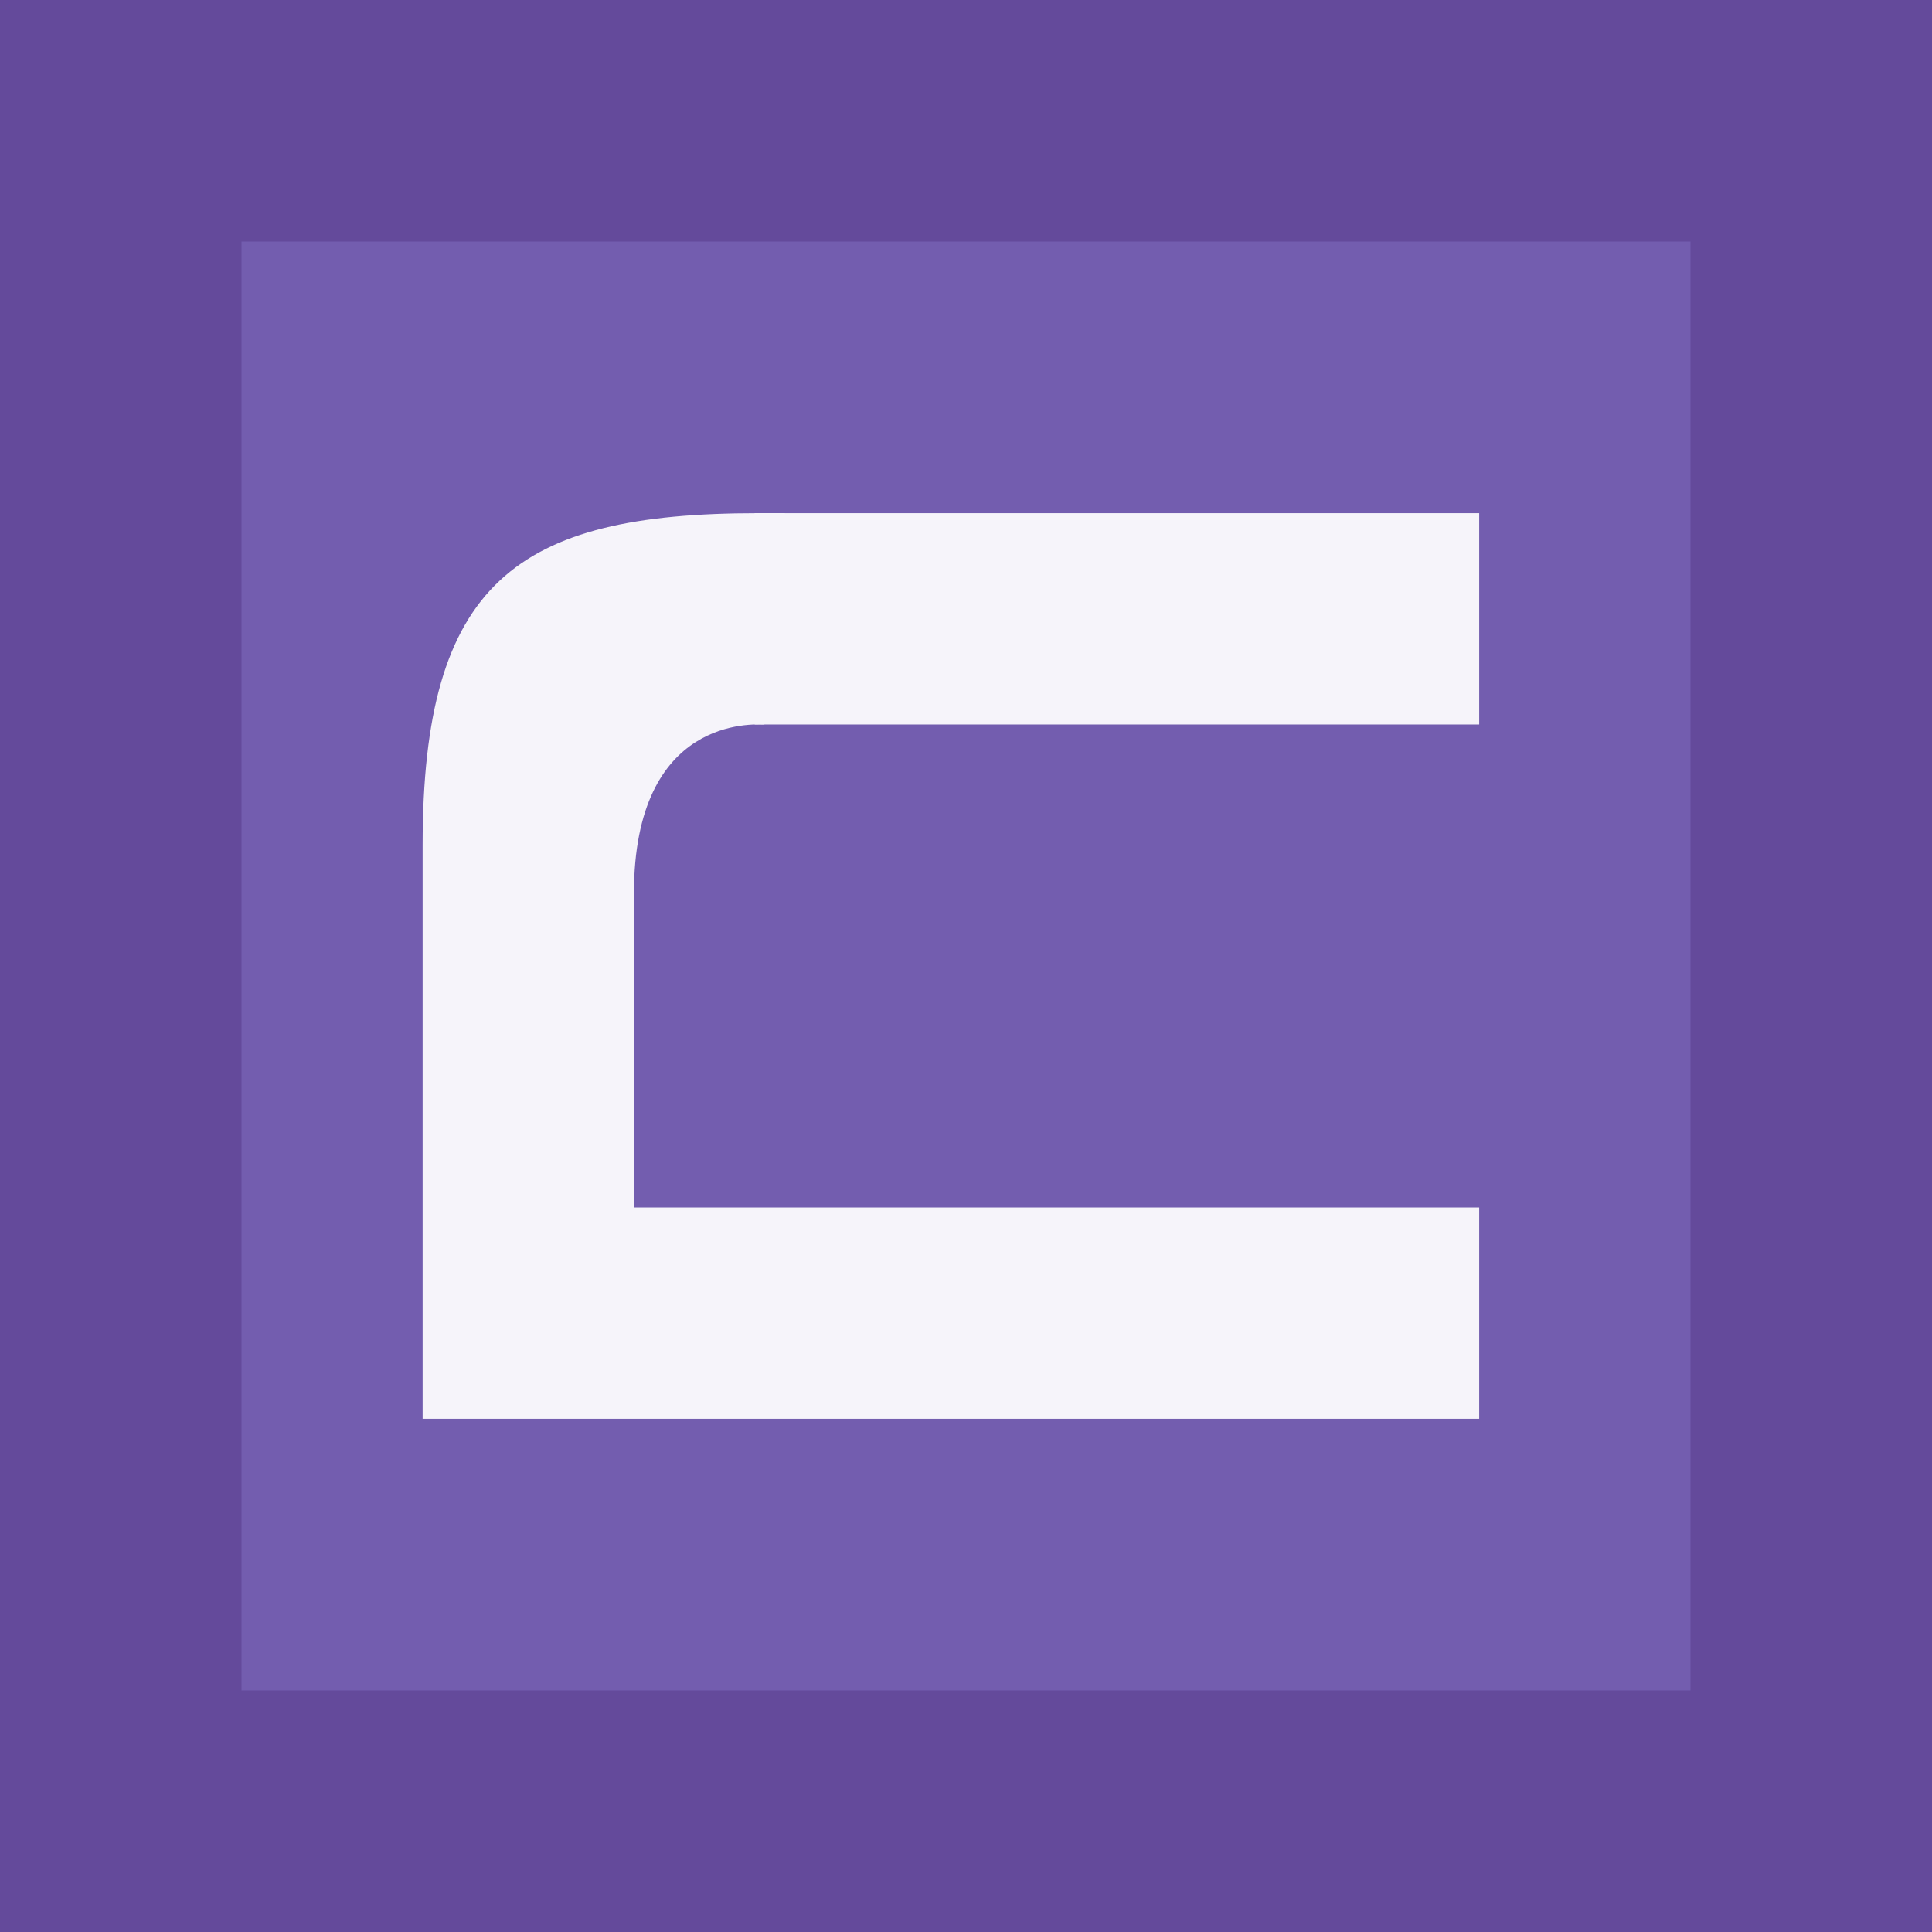 <?xml version="1.0" encoding="utf-8"?>
<!-- Generator: Adobe Illustrator 23.0.3, SVG Export Plug-In . SVG Version: 6.00 Build 0)  -->
<svg version="1.1" id="Layer_1" xmlns="http://www.w3.org/2000/svg" xmlns:xlink="http://www.w3.org/1999/xlink" x="0px" y="0px"
	 viewBox="0 0 64 64" style="enable-background:new 0 0 64 64;" xml:space="preserve">
<style type="text/css">
	.Drop_x0020_Shadow{fill:none;}
	.Outer_x0020_Glow_x0020_5_x0020_pt{fill:none;}
	.Blue_x0020_Neon{fill:none;stroke:#8AACDA;stroke-width:7;stroke-linecap:round;stroke-linejoin:round;}
	.Chrome_x0020_Highlight{fill:url(#SVGID_1_);stroke:#FFFFFF;stroke-width:0.363;stroke-miterlimit:1;}
	.Jive_GS{fill:#FFDD00;}
	.Alyssa_GS{fill:#A6D0E4;}
	.st0{fill:#735DAF;}
	.st1{fill:#644A9B;}
	.st2{opacity:0.93;}
	.st3{fill:#FFFFFF;}
</style>
<linearGradient id="SVGID_1_" gradientUnits="userSpaceOnUse" x1="-608" y1="-480" x2="-608" y2="-481">
	<stop  offset="0" style="stop-color:#656565"/>
	<stop  offset="0.618" style="stop-color:#1B1B1B"/>
	<stop  offset="0.629" style="stop-color:#545454"/>
	<stop  offset="0.983" style="stop-color:#3E3E3E"/>
</linearGradient>
<rect class="st0" width="64" height="64"/>
<path class="st1" d="M56,8v48H8V8H56 M64,0H0v64h64V0L64,0z"/>
<g class="st2">
	<g>
		<path class="st3" d="M14,28v19h35v-7H21V29.6c0-5.9,4-5.6,4.3-5.6l0.7-0.3V17h-0.9C17.1,17,14,19.3,14,28z"/>
	</g>
	<rect x="25" y="17" class="st3" width="24" height="7"/>
</g>
</svg>
